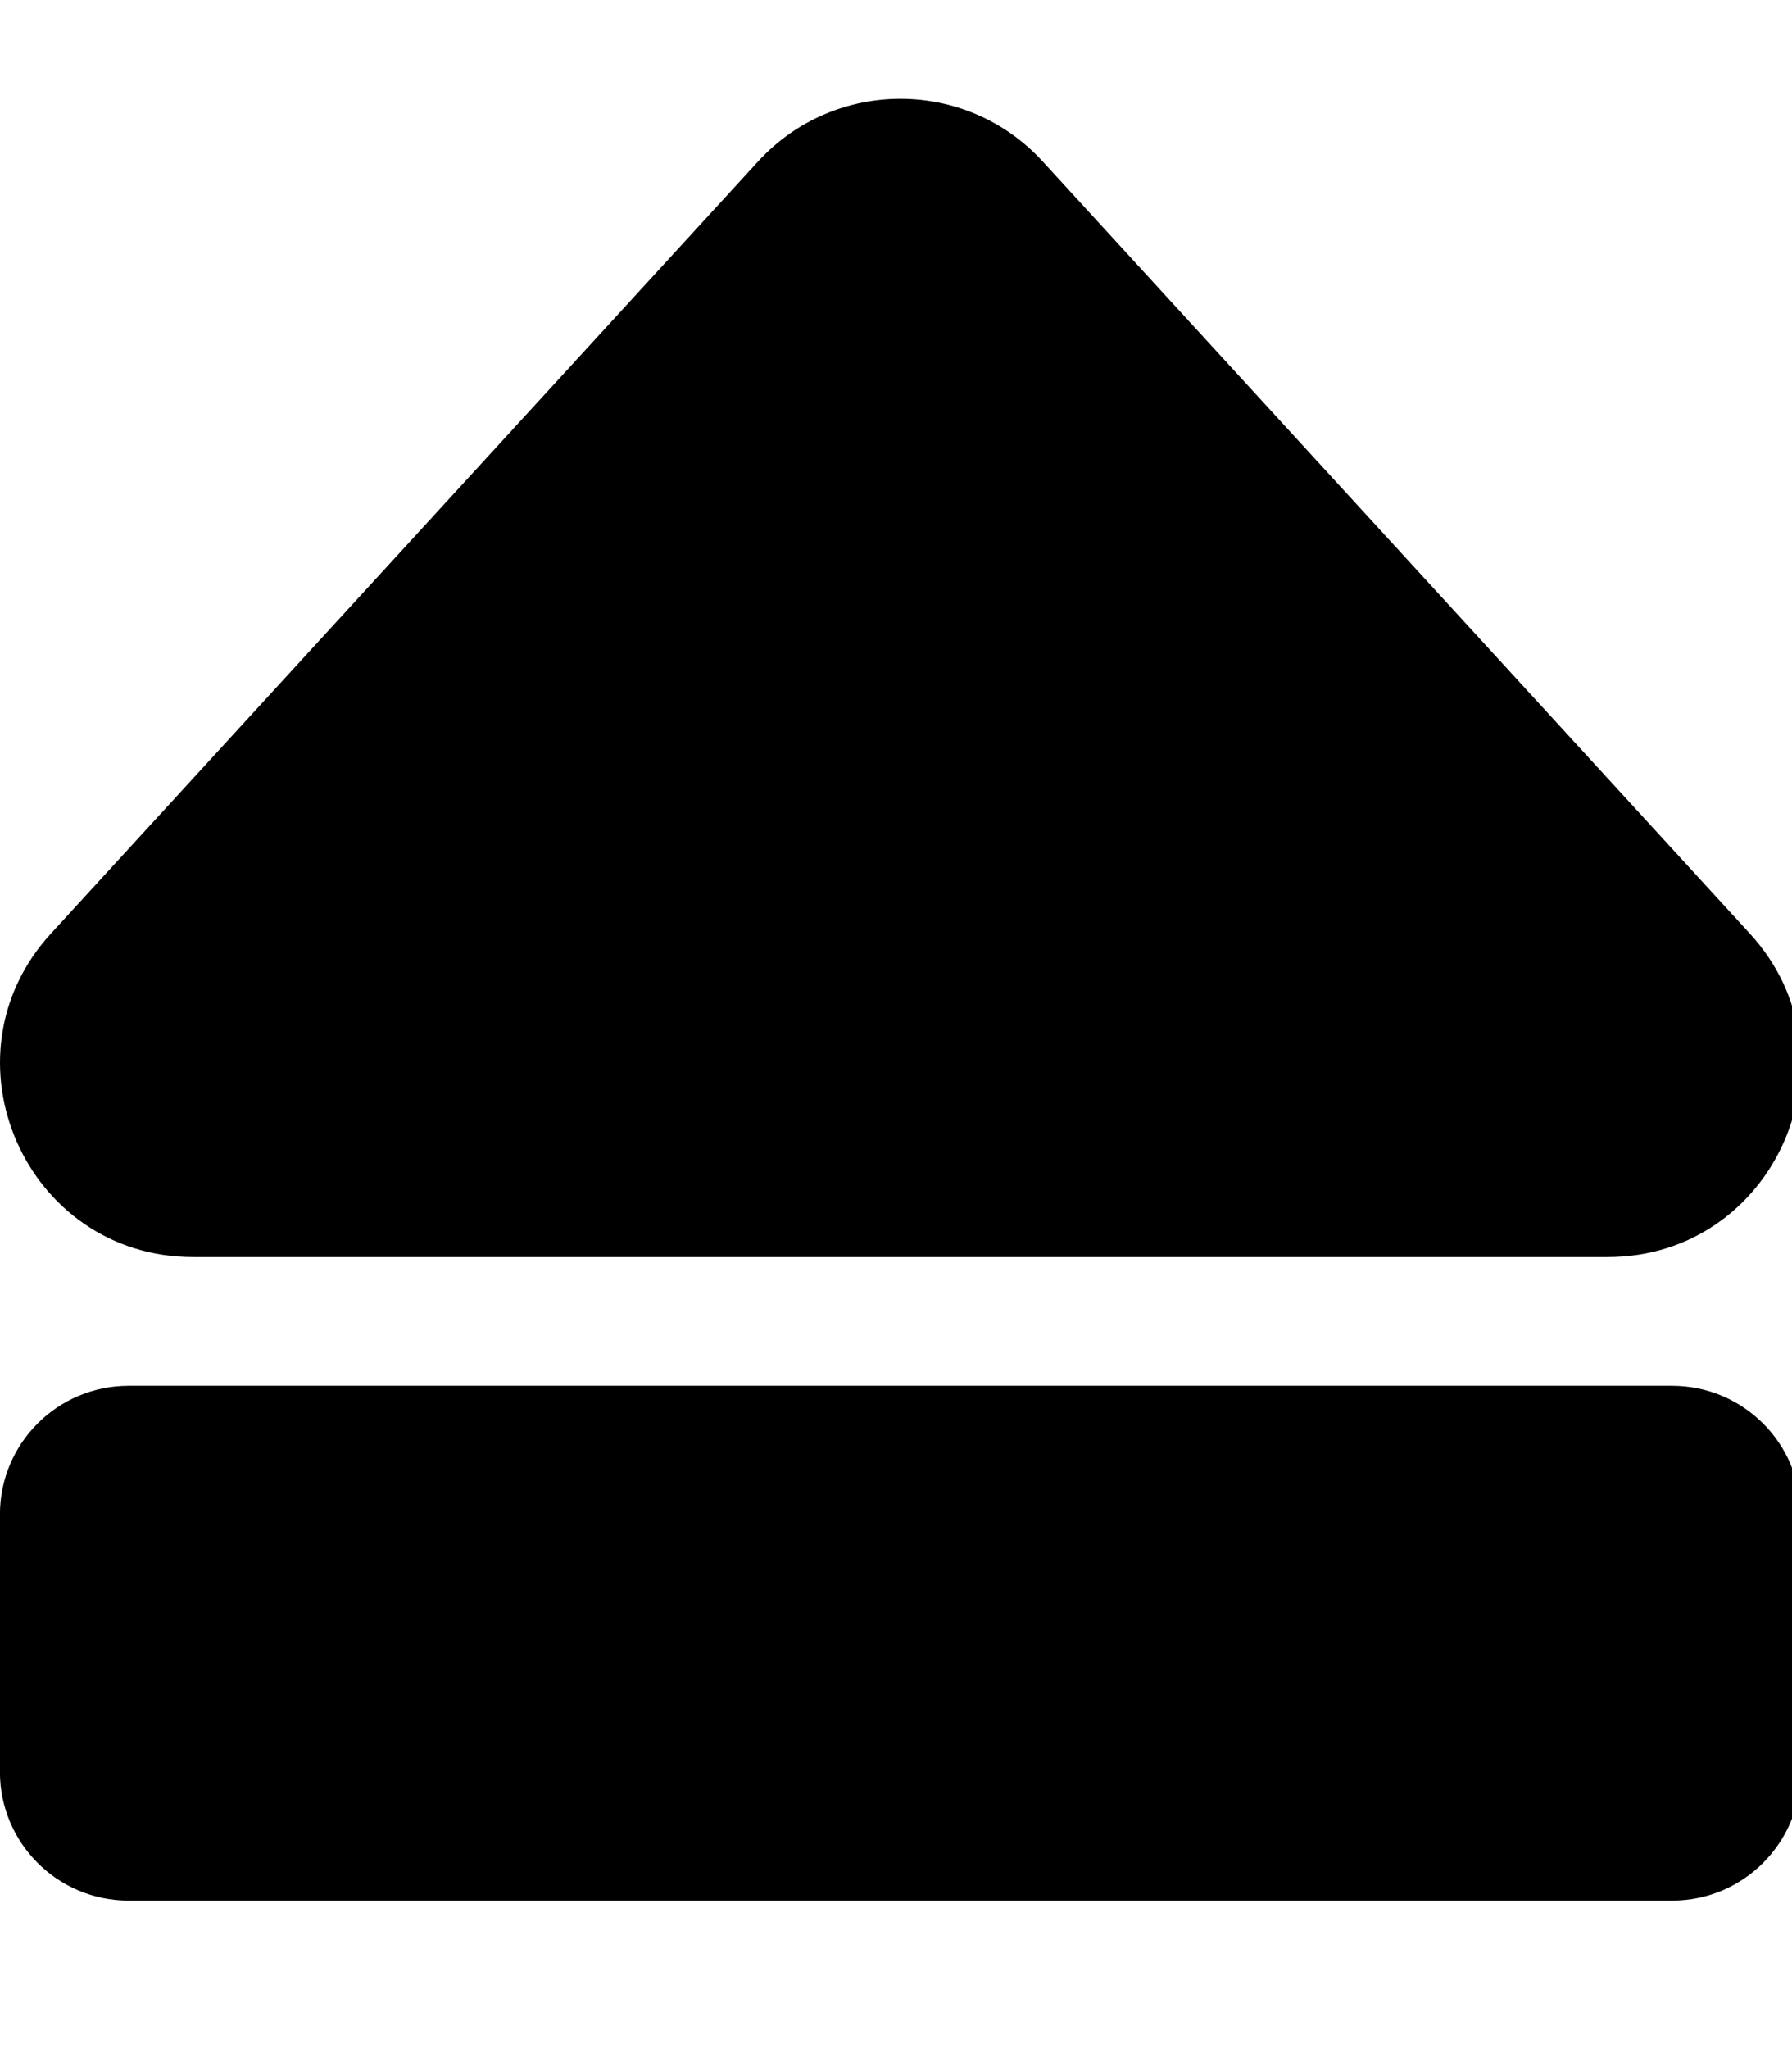 <!-- Generated by IcoMoon.io -->
<svg version="1.1" xmlns="http://www.w3.org/2000/svg" width="28" height="32" viewBox="0 0 28 32">
<title>eject</title>
<path d="M28.137 23.651v4.020c0 1.11-0.9 2.010-2.010 2.010h-24.118c-1.11 0-2.010-0.9-2.010-2.010v-4.020c0-1.11 0.9-2.010 2.010-2.010h24.118c1.11 0 2.010 0.9 2.010 2.010zM3.018 19.631h22.101c2.616 0 3.993-3.12 2.222-5.052l-11.050-12.059c-1.194-1.303-3.25-1.303-4.445 0l-11.050 12.059c-1.768 1.928-0.399 5.052 2.222 5.052z"></path>
</svg>
